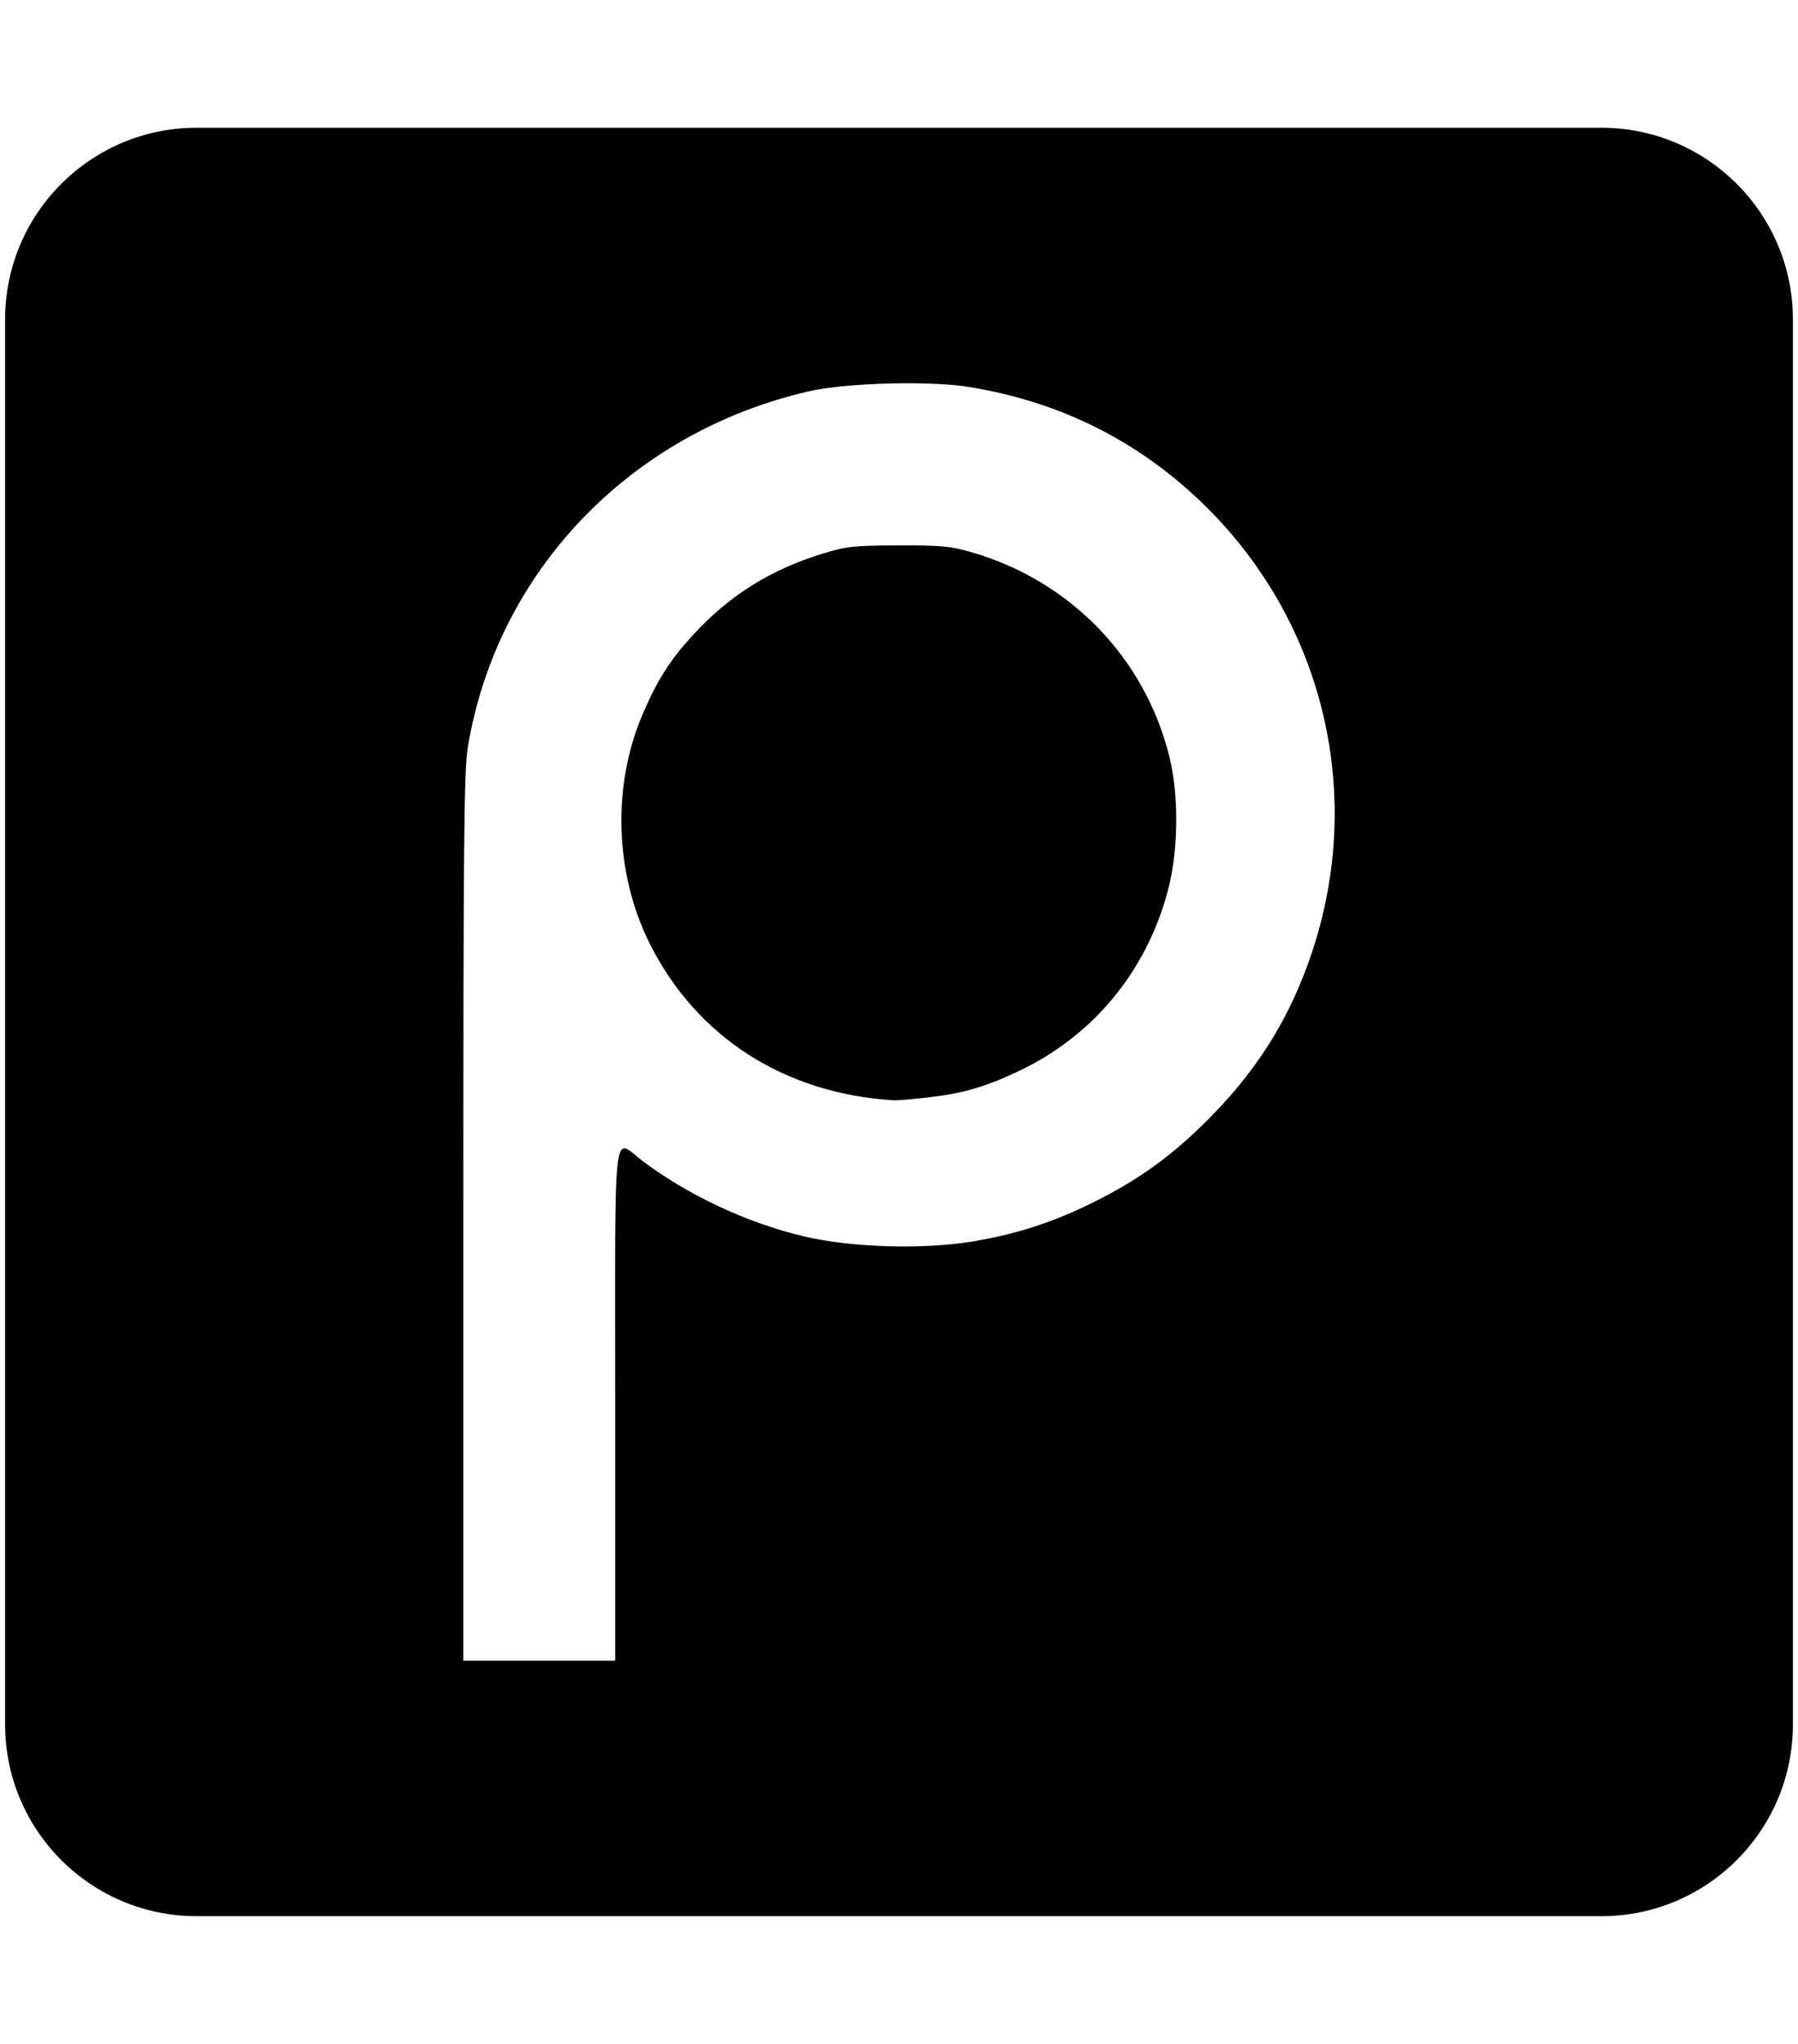<svg xmlns="http://www.w3.org/2000/svg" xmlns:xlink="http://www.w3.org/1999/xlink" aria-hidden="true" role="img" class="iconify iconify--academicons" width="0.88em" height="1em" preserveAspectRatio="xMidYMid meet" viewBox="0 0 448 512" data-icon="academicons:piazza-square"><path fill="currentColor" d="M48 32C21.5 32 0 53.5 0 80v352c0 26.5 21.5 48 48 48h352c26.5 0 48-21.5 48-48V80c0-26.5-21.5-48-48-48H48zm178.676 64c5.599.016 10.862.307 14.625.904c23.365 3.707 43.512 13.92 60.06 30.448c29.244 29.205 39.266 71.83 26.135 111.164c-5.263 15.762-12.953 28.402-24.621 40.47c-9.048 9.356-17.447 15.66-28.338 21.264c-10.736 5.525-20.187 8.702-31.748 10.68c-12.388 2.118-30.518 1.617-42.428-1.176c-14.162-3.32-28.934-10.187-40.455-18.805c-7.782-5.821-7.03-12.34-7.03 60.885V416h-38.05V305.014h.002c0-94.266.169-111.998 1.104-117.702c7.206-43.984 40.611-78.92 85.347-89.261c5.801-1.342 16.065-2.078 25.397-2.051zm-2.916 40.621c-11.173.041-12.915.23-18.862 2.055c-13.085 4.013-23.366 10.444-32.42 20.28c-5.805 6.307-8.94 11.209-12.638 19.76c-7.777 17.992-7.125 40.032 1.71 57.682c11.705 23.38 33.76 37.543 61.093 39.227c.82.05 4.513-.251 8.207-.67c9.011-1.023 14.312-2.524 22.72-6.437c18.923-8.809 32.482-25.134 37.842-45.565c2.608-9.938 2.757-23.57.363-33.31c-6.094-24.813-24.869-44.198-49.734-51.352c-5.192-1.493-7.572-1.71-18.281-1.67z"></path></svg>